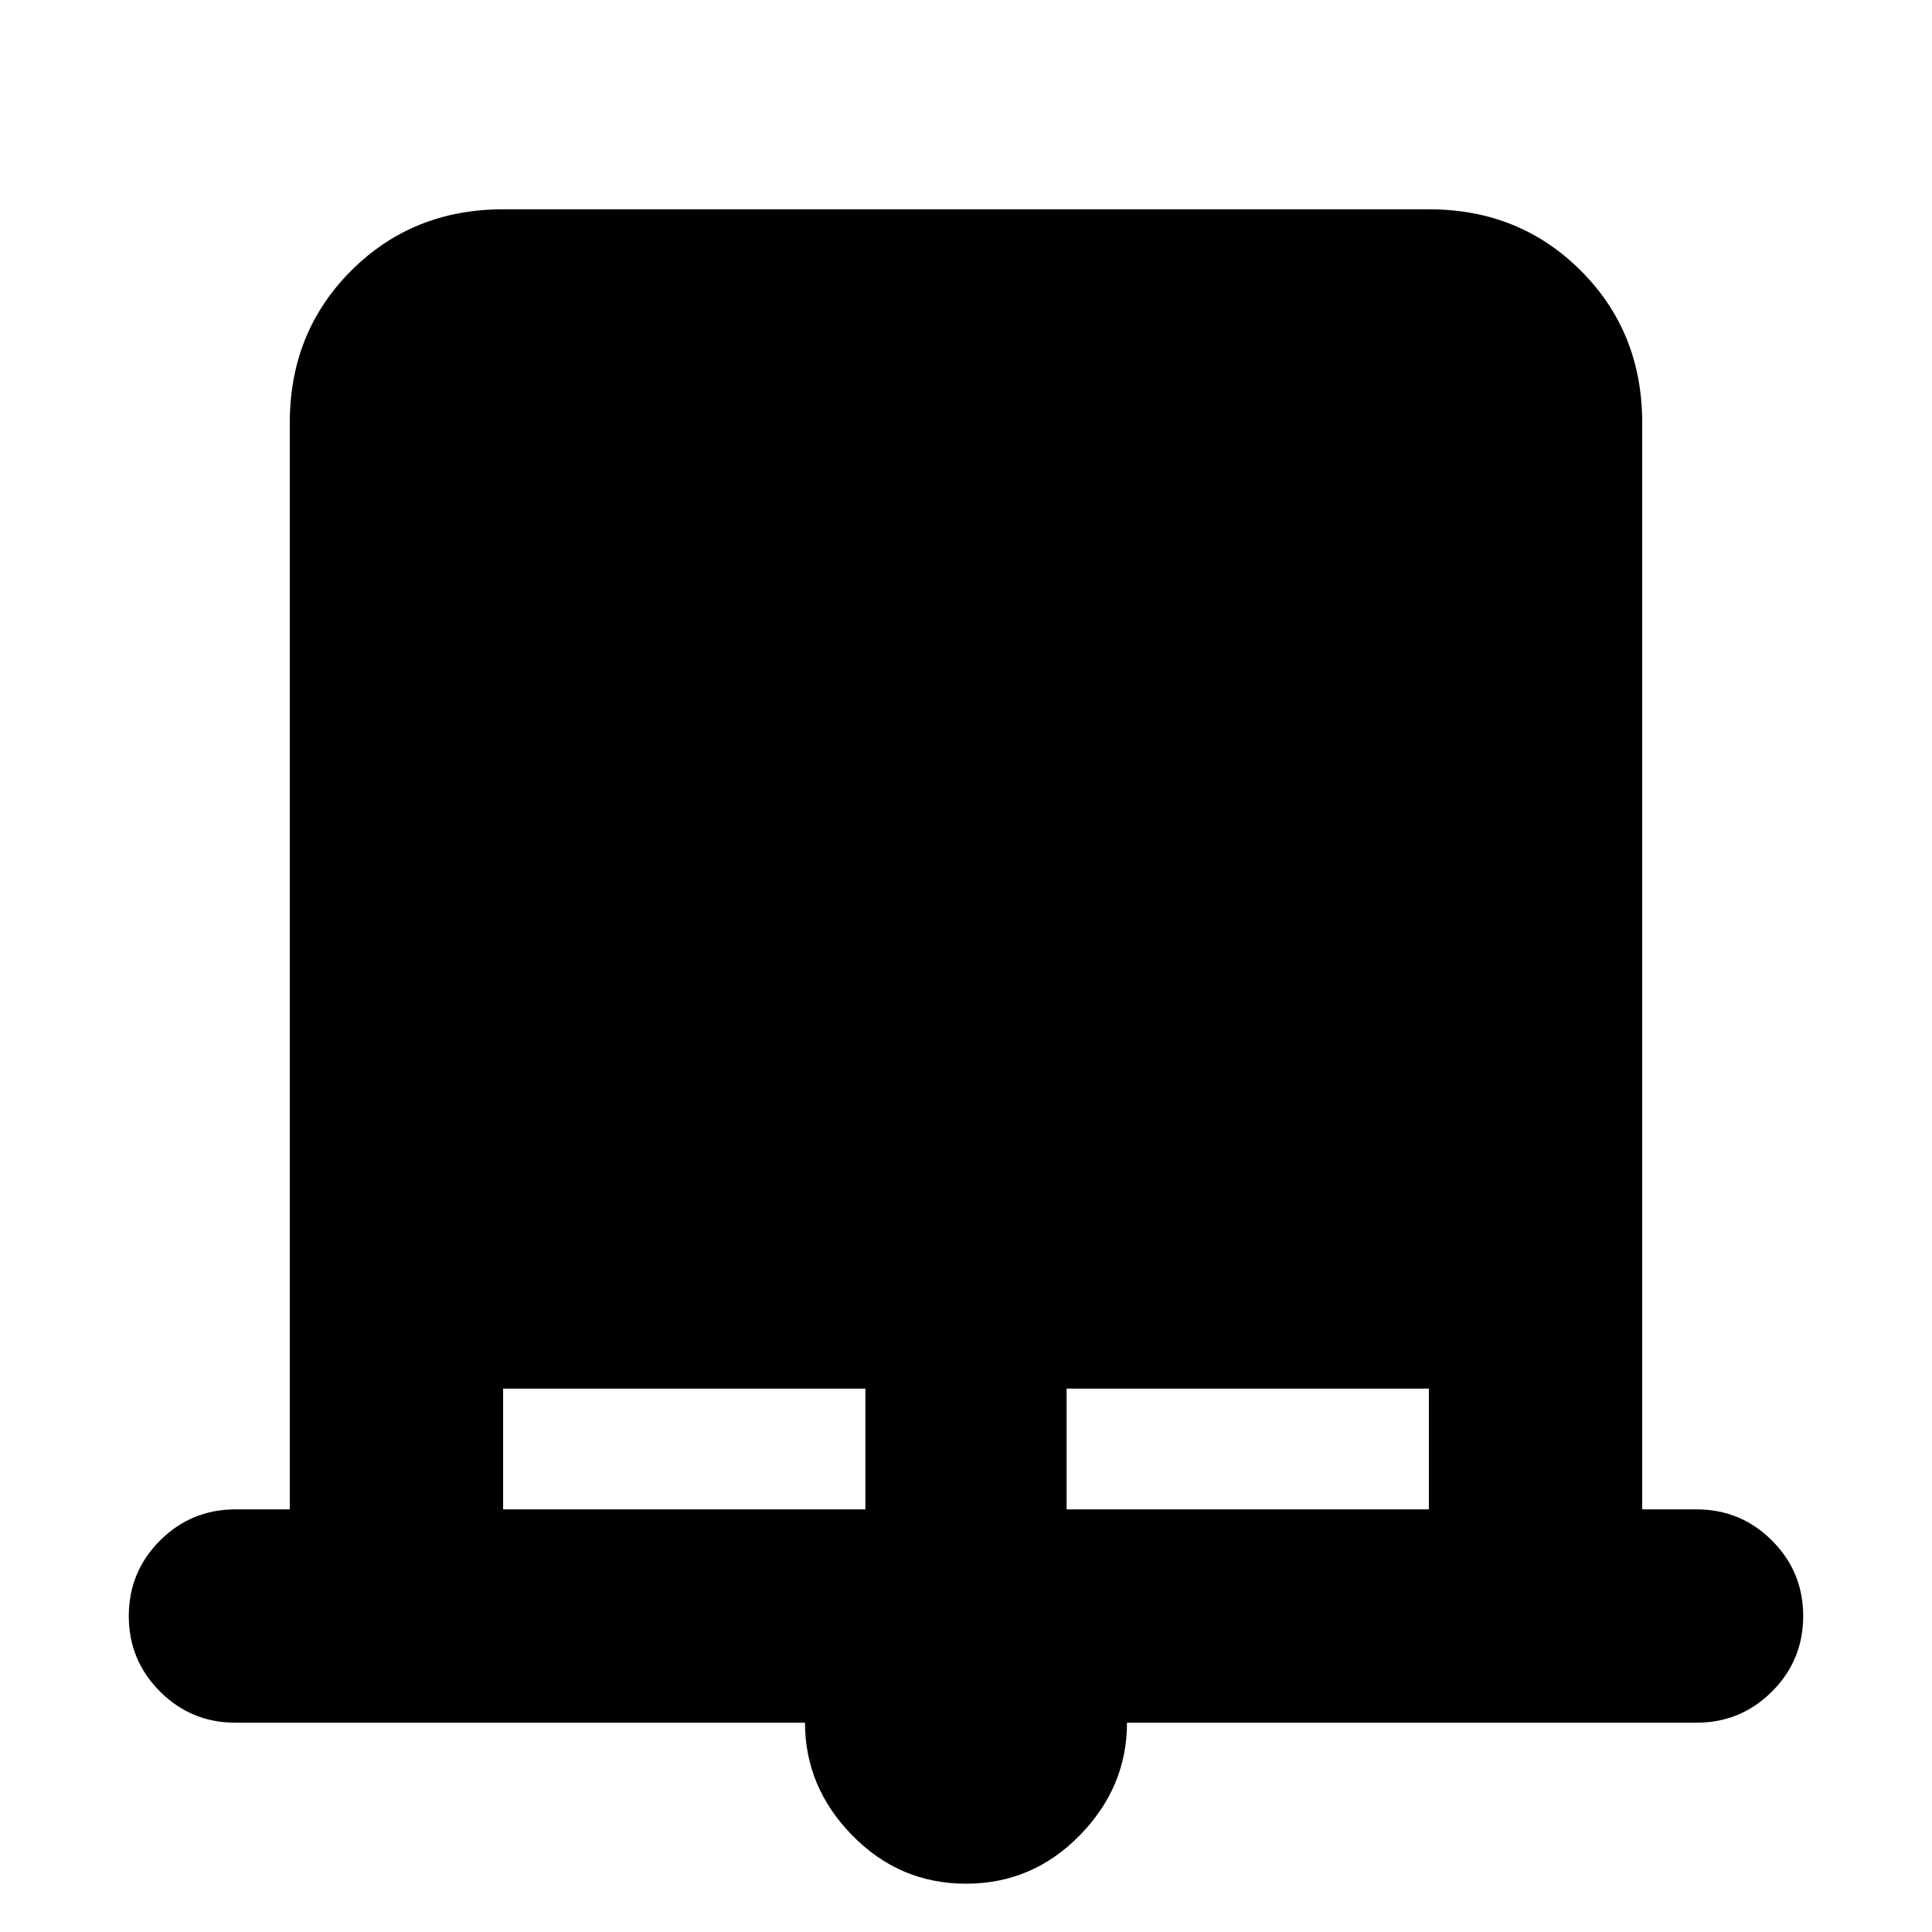 <svg xmlns="http://www.w3.org/2000/svg" height="24" viewBox="0 -960 960 960" width="24"><path d="M480-24q-33 0-56.5-24T400-104H117q-22 0-37.5-15.5T64-157q0-22 15.5-37.5T117-210h27v-540q0-45 30.5-75.5T250-856h460q45 0 75.5 30.5T816-750v540h27q22 0 37.5 15.5T896-157q0 22-15.5 37.5T843-104H560q0 32-23.5 56T480-24ZM250-210h180v-60H250v60Zm280 0h180v-60H530v60Z"/></svg>